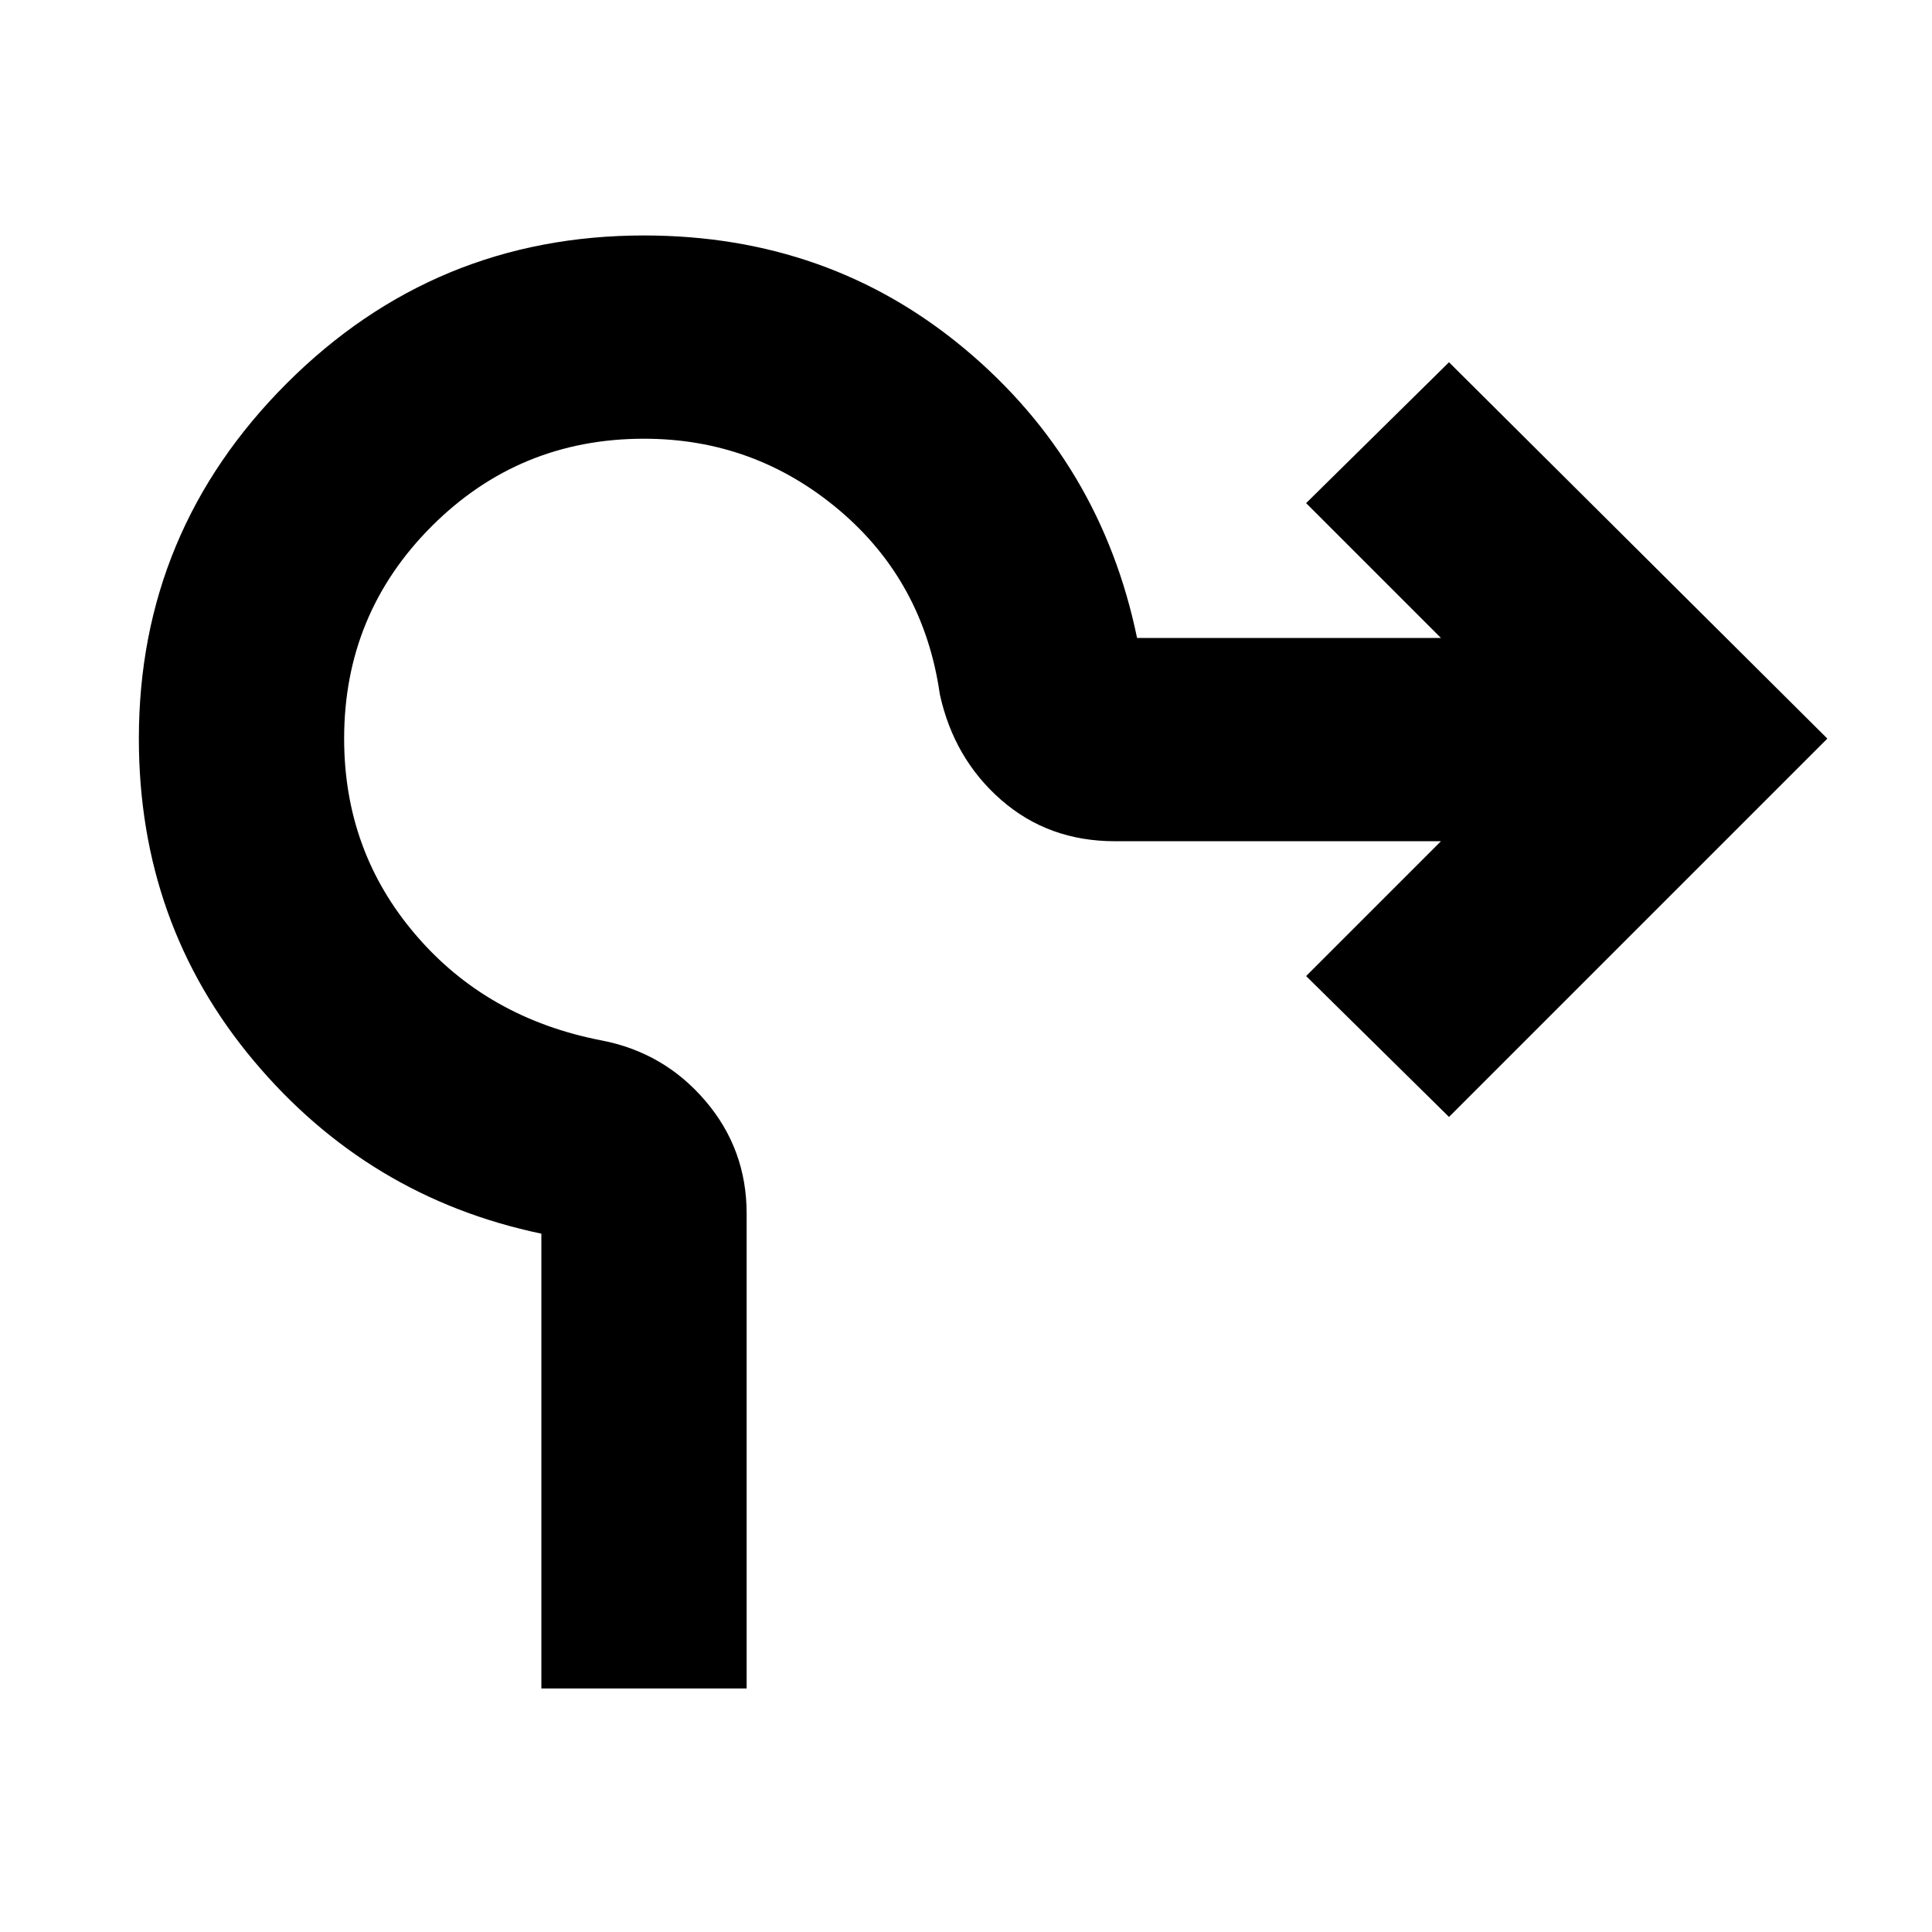 <svg xmlns="http://www.w3.org/2000/svg" height="24" width="24"><path d="M6.725 20.975v-5.65q-2.15-.45-3.575-2.15-1.425-1.7-1.425-4 0-2.575 1.837-4.413Q5.4 2.925 8 2.925q2.3 0 3.988 1.412 1.687 1.413 2.137 3.588H17.9L16.225 6.25 18 4.5l4.7 4.675-4.7 4.7-1.775-1.75L17.9 10.45h-4.05q-.825 0-1.412-.512-.588-.513-.763-1.313-.2-1.4-1.25-2.288Q9.375 5.45 8 5.45q-1.55 0-2.637 1.087-1.088 1.088-1.088 2.638 0 1.4.888 2.437.887 1.038 2.312 1.313.775.15 1.287.75.513.6.513 1.4v5.9Z"/></svg>